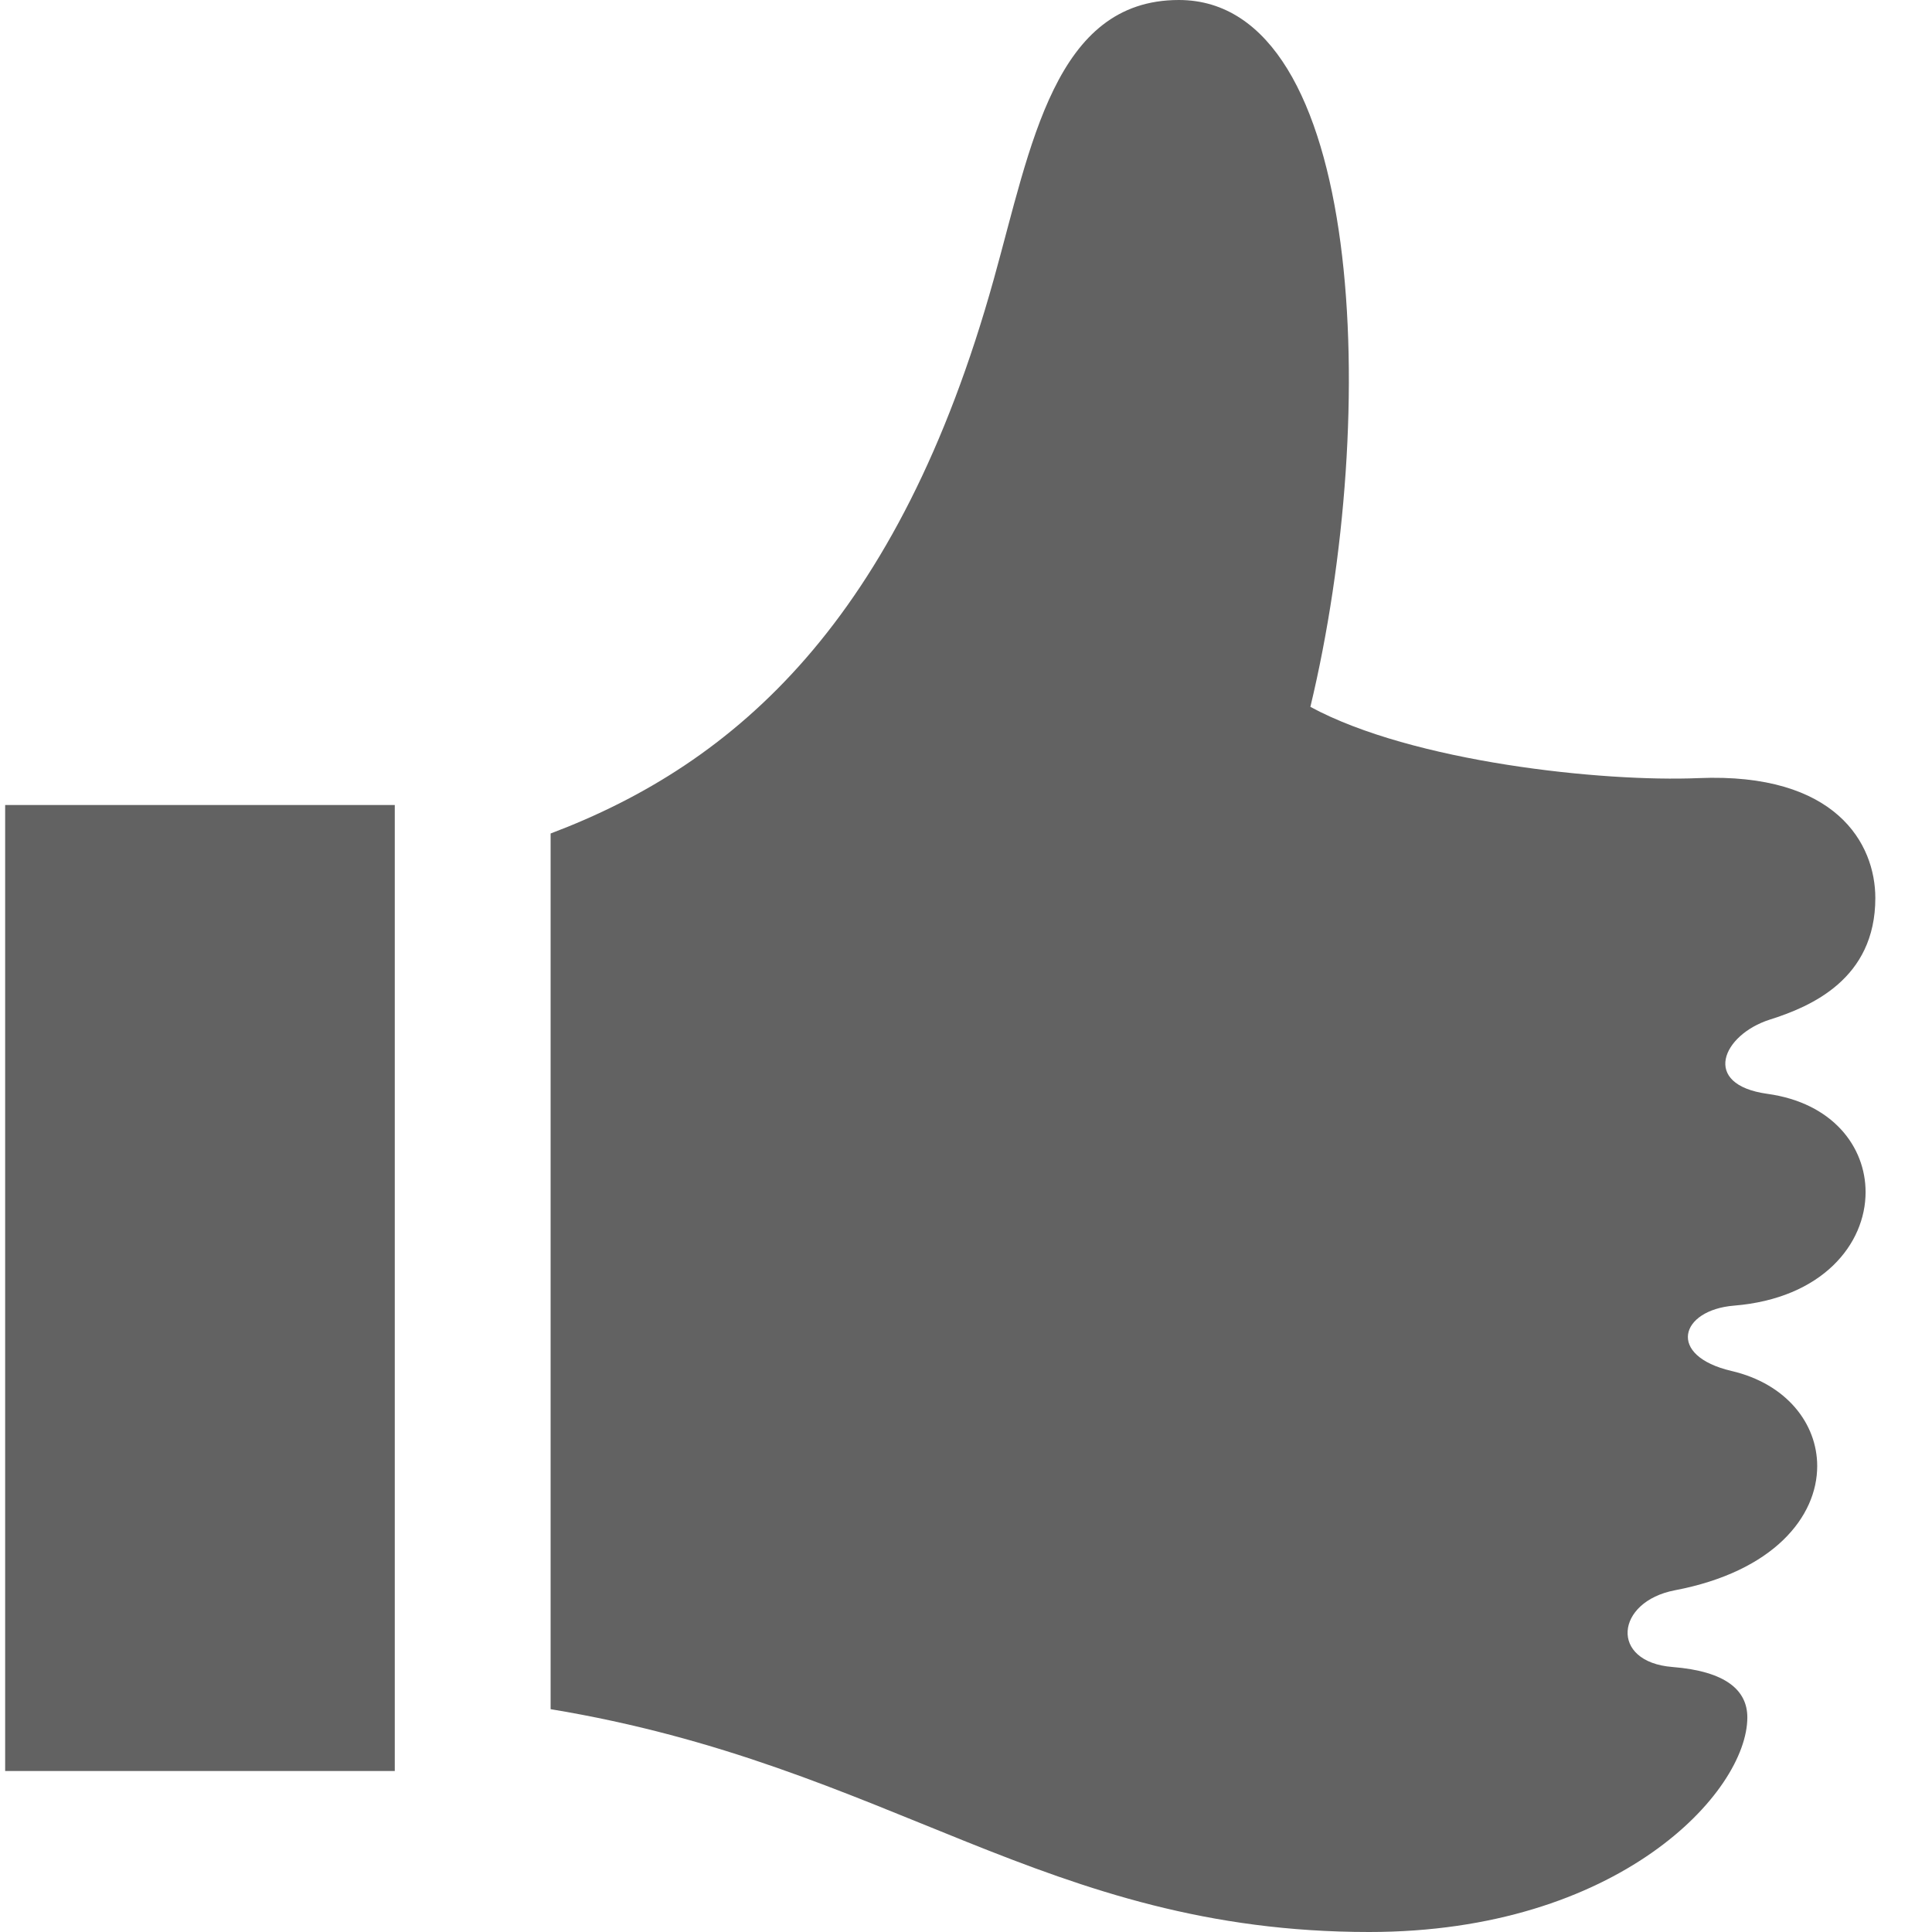 <svg width="24" height="24" viewBox="0 0 24 24" fill="none" xmlns="http://www.w3.org/2000/svg">
<path d="M4.904 22H0.064V10H4.904V22ZM21.955 13.588C21.126 13.473 21.396 12.854 21.985 12.666C22.49 12.506 23.296 12.166 23.296 11.156C23.296 10.484 22.812 9.594 21.098 9.666C19.909 9.716 17.549 9.468 16.278 8.781C17.155 5.125 16.944 0 14.644 0C13.101 0 12.809 1.807 12.345 3.469C11.163 7.711 9.139 9.486 6.84 10.354V21.232C11.082 21.933 12.982 24 17.009 24C20.105 24 21.706 22.265 21.706 21.334C21.706 20.999 21.442 20.761 20.776 20.708C19.991 20.646 20.066 19.896 20.806 19.755C22.034 19.521 22.574 18.841 22.574 18.212C22.574 17.683 22.191 17.19 21.511 17.031C20.701 16.842 20.868 16.274 21.541 16.219C22.638 16.129 23.175 15.455 23.175 14.809C23.175 14.244 22.765 13.7 21.955 13.588Z" fill="#626262"/>
</svg>
